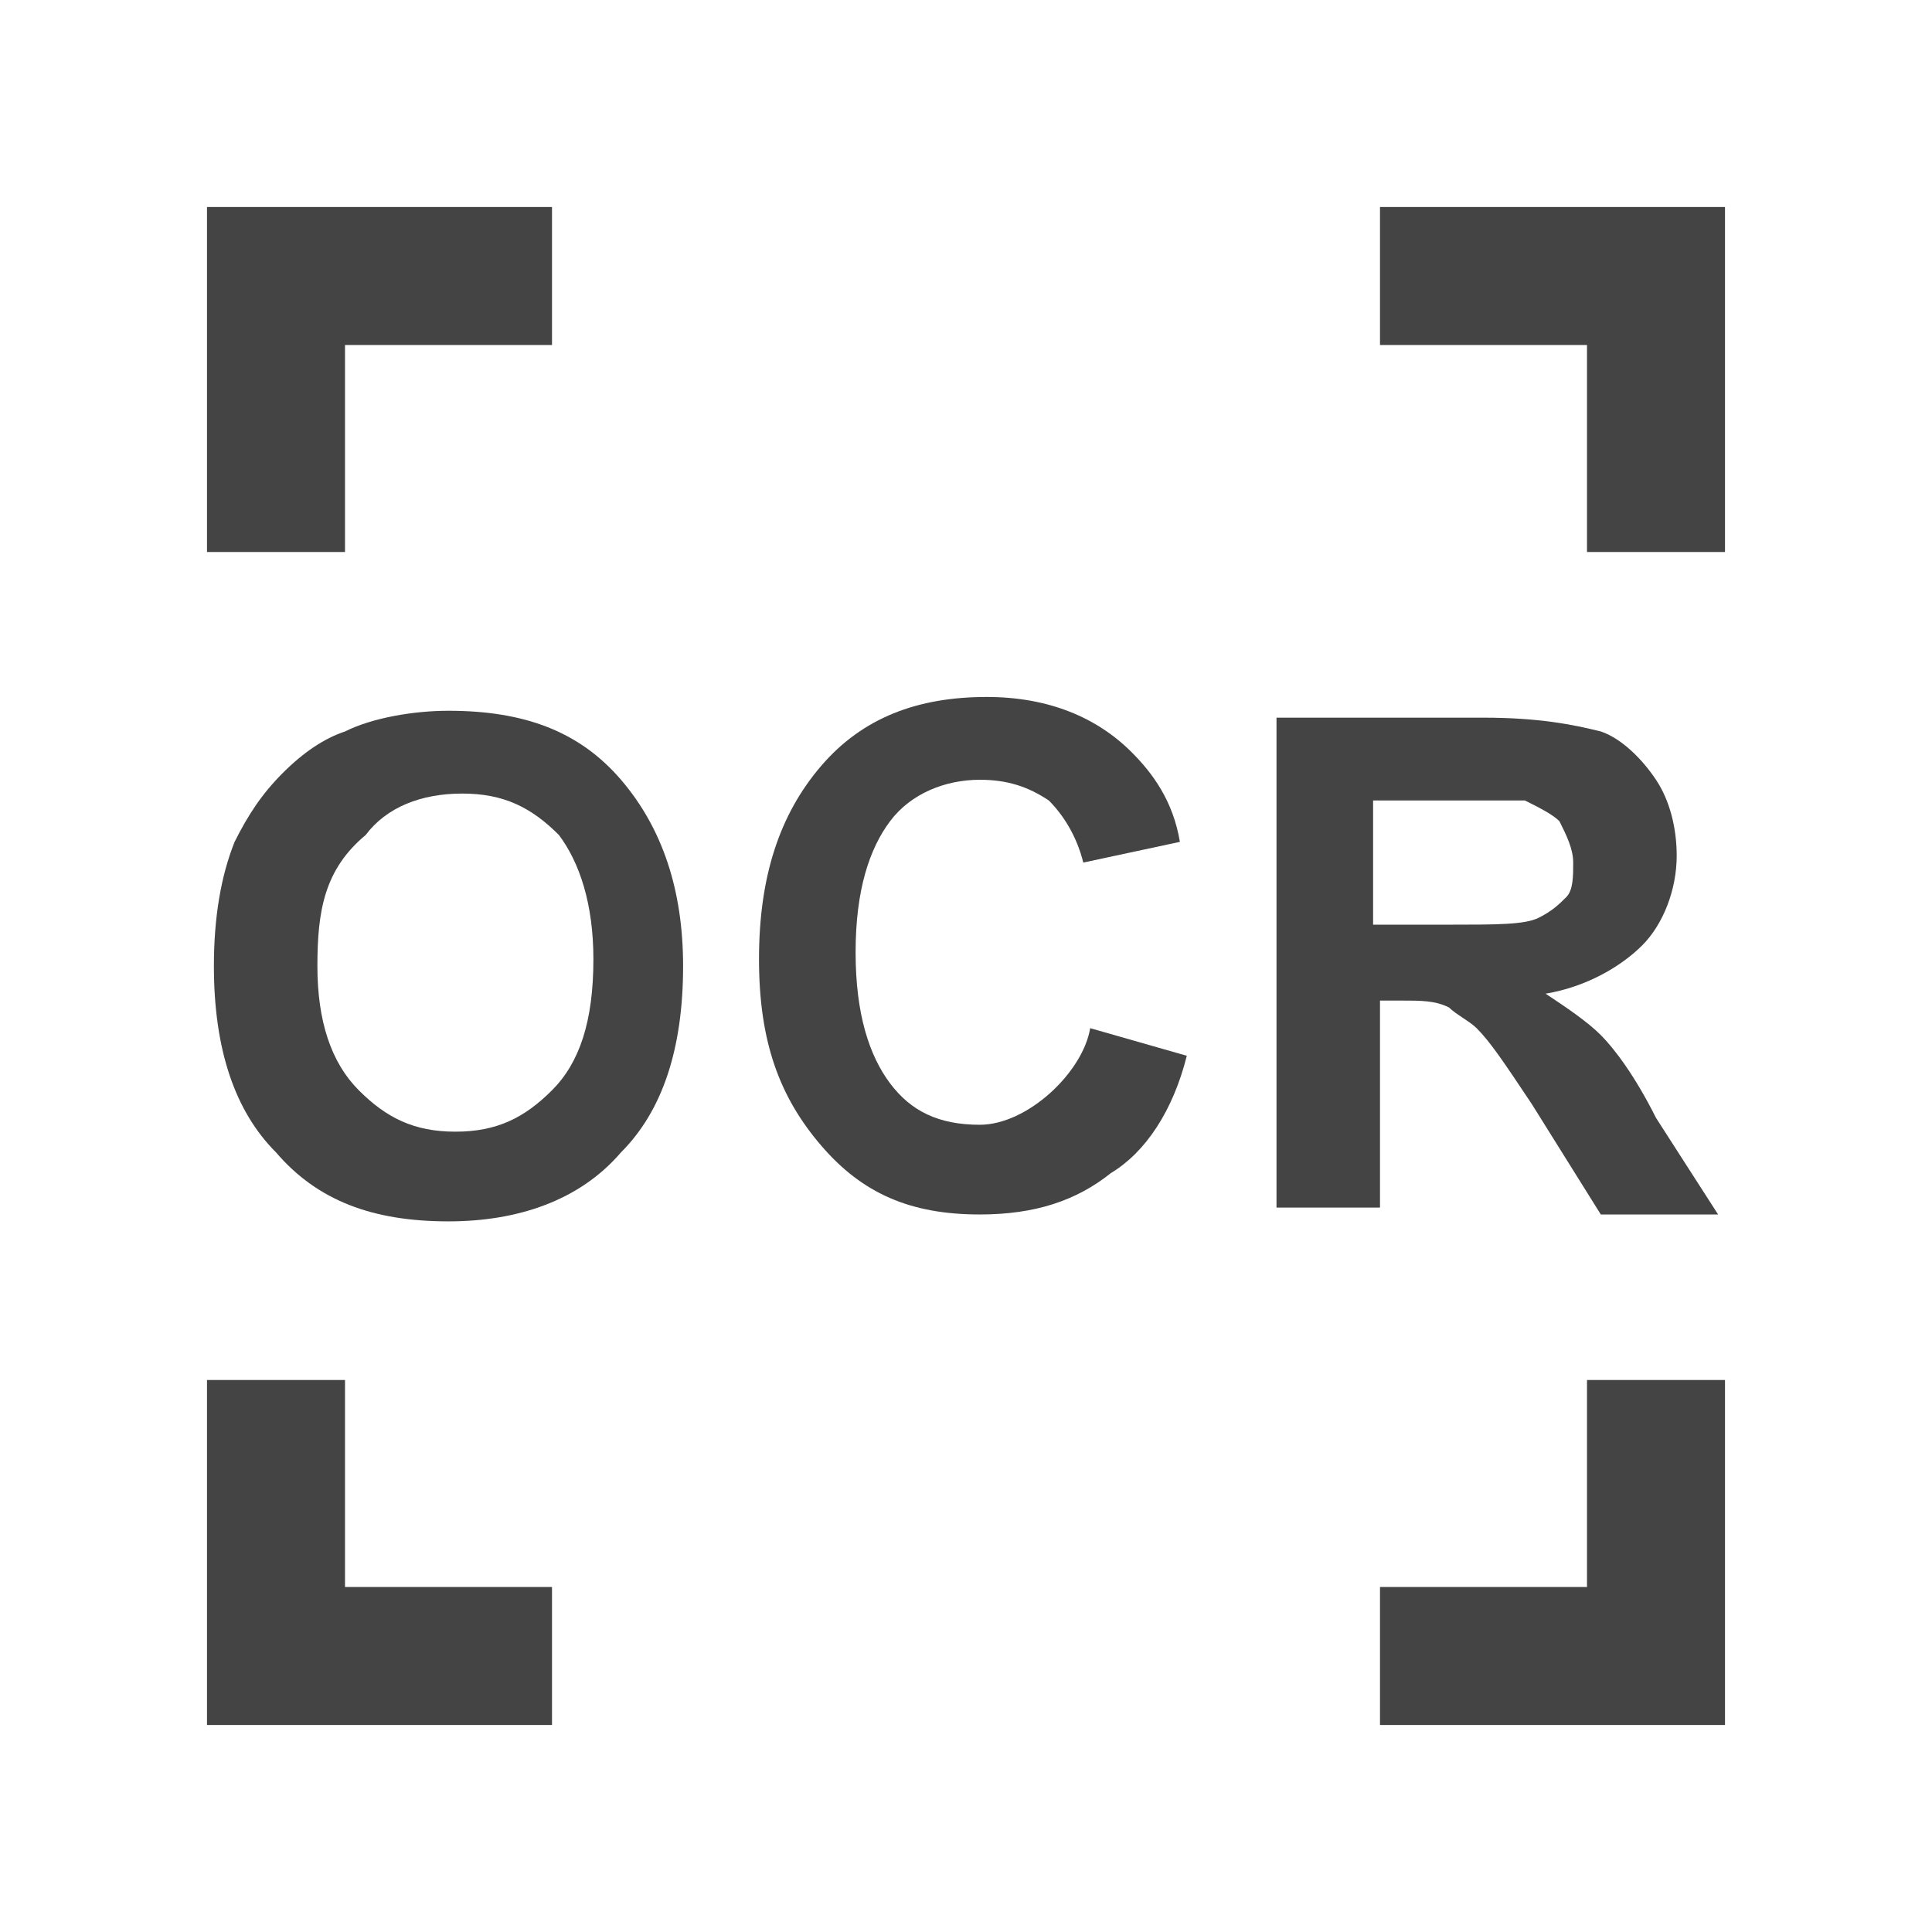 <svg width="28" height="28" viewBox="0 0 28 28" fill="none" xmlns="http://www.w3.org/2000/svg">
<path d="M8 3H5H3V5V8H5V5H8V3Z" fill="#444444"/>
<path d="M25 8V3H20V5H23V8H25Z" fill="#444444"/>
<path d="M20 25H23H25V23V20H23V23H20V25Z" fill="#444444"/>
<path d="M3 20V25H8V23H5V20H3Z" fill="#444444"/>
<path d="M3.1 14.001C3.1 13.301 3.2 12.701 3.4 12.201C3.6 11.801 3.8 11.501 4.1 11.201C4.4 10.901 4.7 10.701 5 10.601C5.4 10.401 6 10.301 6.5 10.301C7.6 10.301 8.4 10.601 9 11.301C9.6 12.001 9.9 12.901 9.9 14.001C9.9 15.201 9.6 16.101 9 16.701C8.4 17.401 7.5 17.701 6.5 17.701C5.4 17.701 4.6 17.401 4 16.701C3.4 16.101 3.1 15.201 3.1 14.001ZM4.6 14.001C4.6 14.801 4.8 15.401 5.2 15.801C5.6 16.201 6 16.401 6.6 16.401C7.2 16.401 7.6 16.201 8 15.801C8.4 15.401 8.6 14.801 8.6 13.901C8.6 13.101 8.4 12.501 8.1 12.101C7.7 11.701 7.3 11.501 6.7 11.501C6.1 11.501 5.6 11.701 5.3 12.101C4.7 12.601 4.6 13.201 4.6 14.001Z" fill="#444444"/>
<path d="M15.8 14.901L17.2 15.301C17 16.101 16.6 16.701 16.1 17.001C15.6 17.401 15 17.601 14.2 17.601C13.2 17.601 12.5 17.301 11.9 16.601C11.3 15.901 11 15.101 11 13.901C11 12.701 11.3 11.801 11.9 11.101C12.5 10.401 13.3 10.101 14.3 10.101C15.2 10.101 15.9 10.401 16.4 10.901C16.7 11.201 17 11.601 17.1 12.201L15.7 12.501C15.6 12.101 15.4 11.801 15.2 11.601C14.9 11.401 14.6 11.301 14.2 11.301C13.7 11.301 13.2 11.501 12.9 11.901C12.6 12.301 12.4 12.901 12.4 13.801C12.4 14.701 12.6 15.301 12.9 15.701C13.2 16.101 13.6 16.301 14.2 16.301C14.889 16.301 15.692 15.545 15.8 14.901Z" fill="#444444"/>
<path d="M18.5 17.601V10.401H21.5C22.3 10.401 22.8 10.501 23.2 10.601C23.5 10.701 23.8 11.001 24 11.301C24.2 11.601 24.3 12.001 24.3 12.401C24.3 12.901 24.1 13.401 23.8 13.701C23.5 14.001 23 14.301 22.4 14.401C22.7 14.601 23 14.801 23.2 15.001C23.4 15.201 23.7 15.601 24 16.201L24.9 17.601H23.2L22.2 16.001C21.8 15.401 21.6 15.101 21.4 14.901C21.3 14.801 21.1 14.701 21 14.601C20.8 14.501 20.6 14.501 20.3 14.501H20V17.501H18.5V17.601ZM19.9 13.401H21C21.7 13.401 22.1 13.401 22.3 13.301C22.5 13.201 22.6 13.101 22.7 13.001C22.8 12.901 22.8 12.701 22.8 12.501C22.8 12.301 22.7 12.101 22.6 11.901C22.5 11.801 22.3 11.701 22.1 11.601C22 11.601 21.6 11.601 21 11.601H19.9V13.401Z" fill="#444444"/>
</svg>
